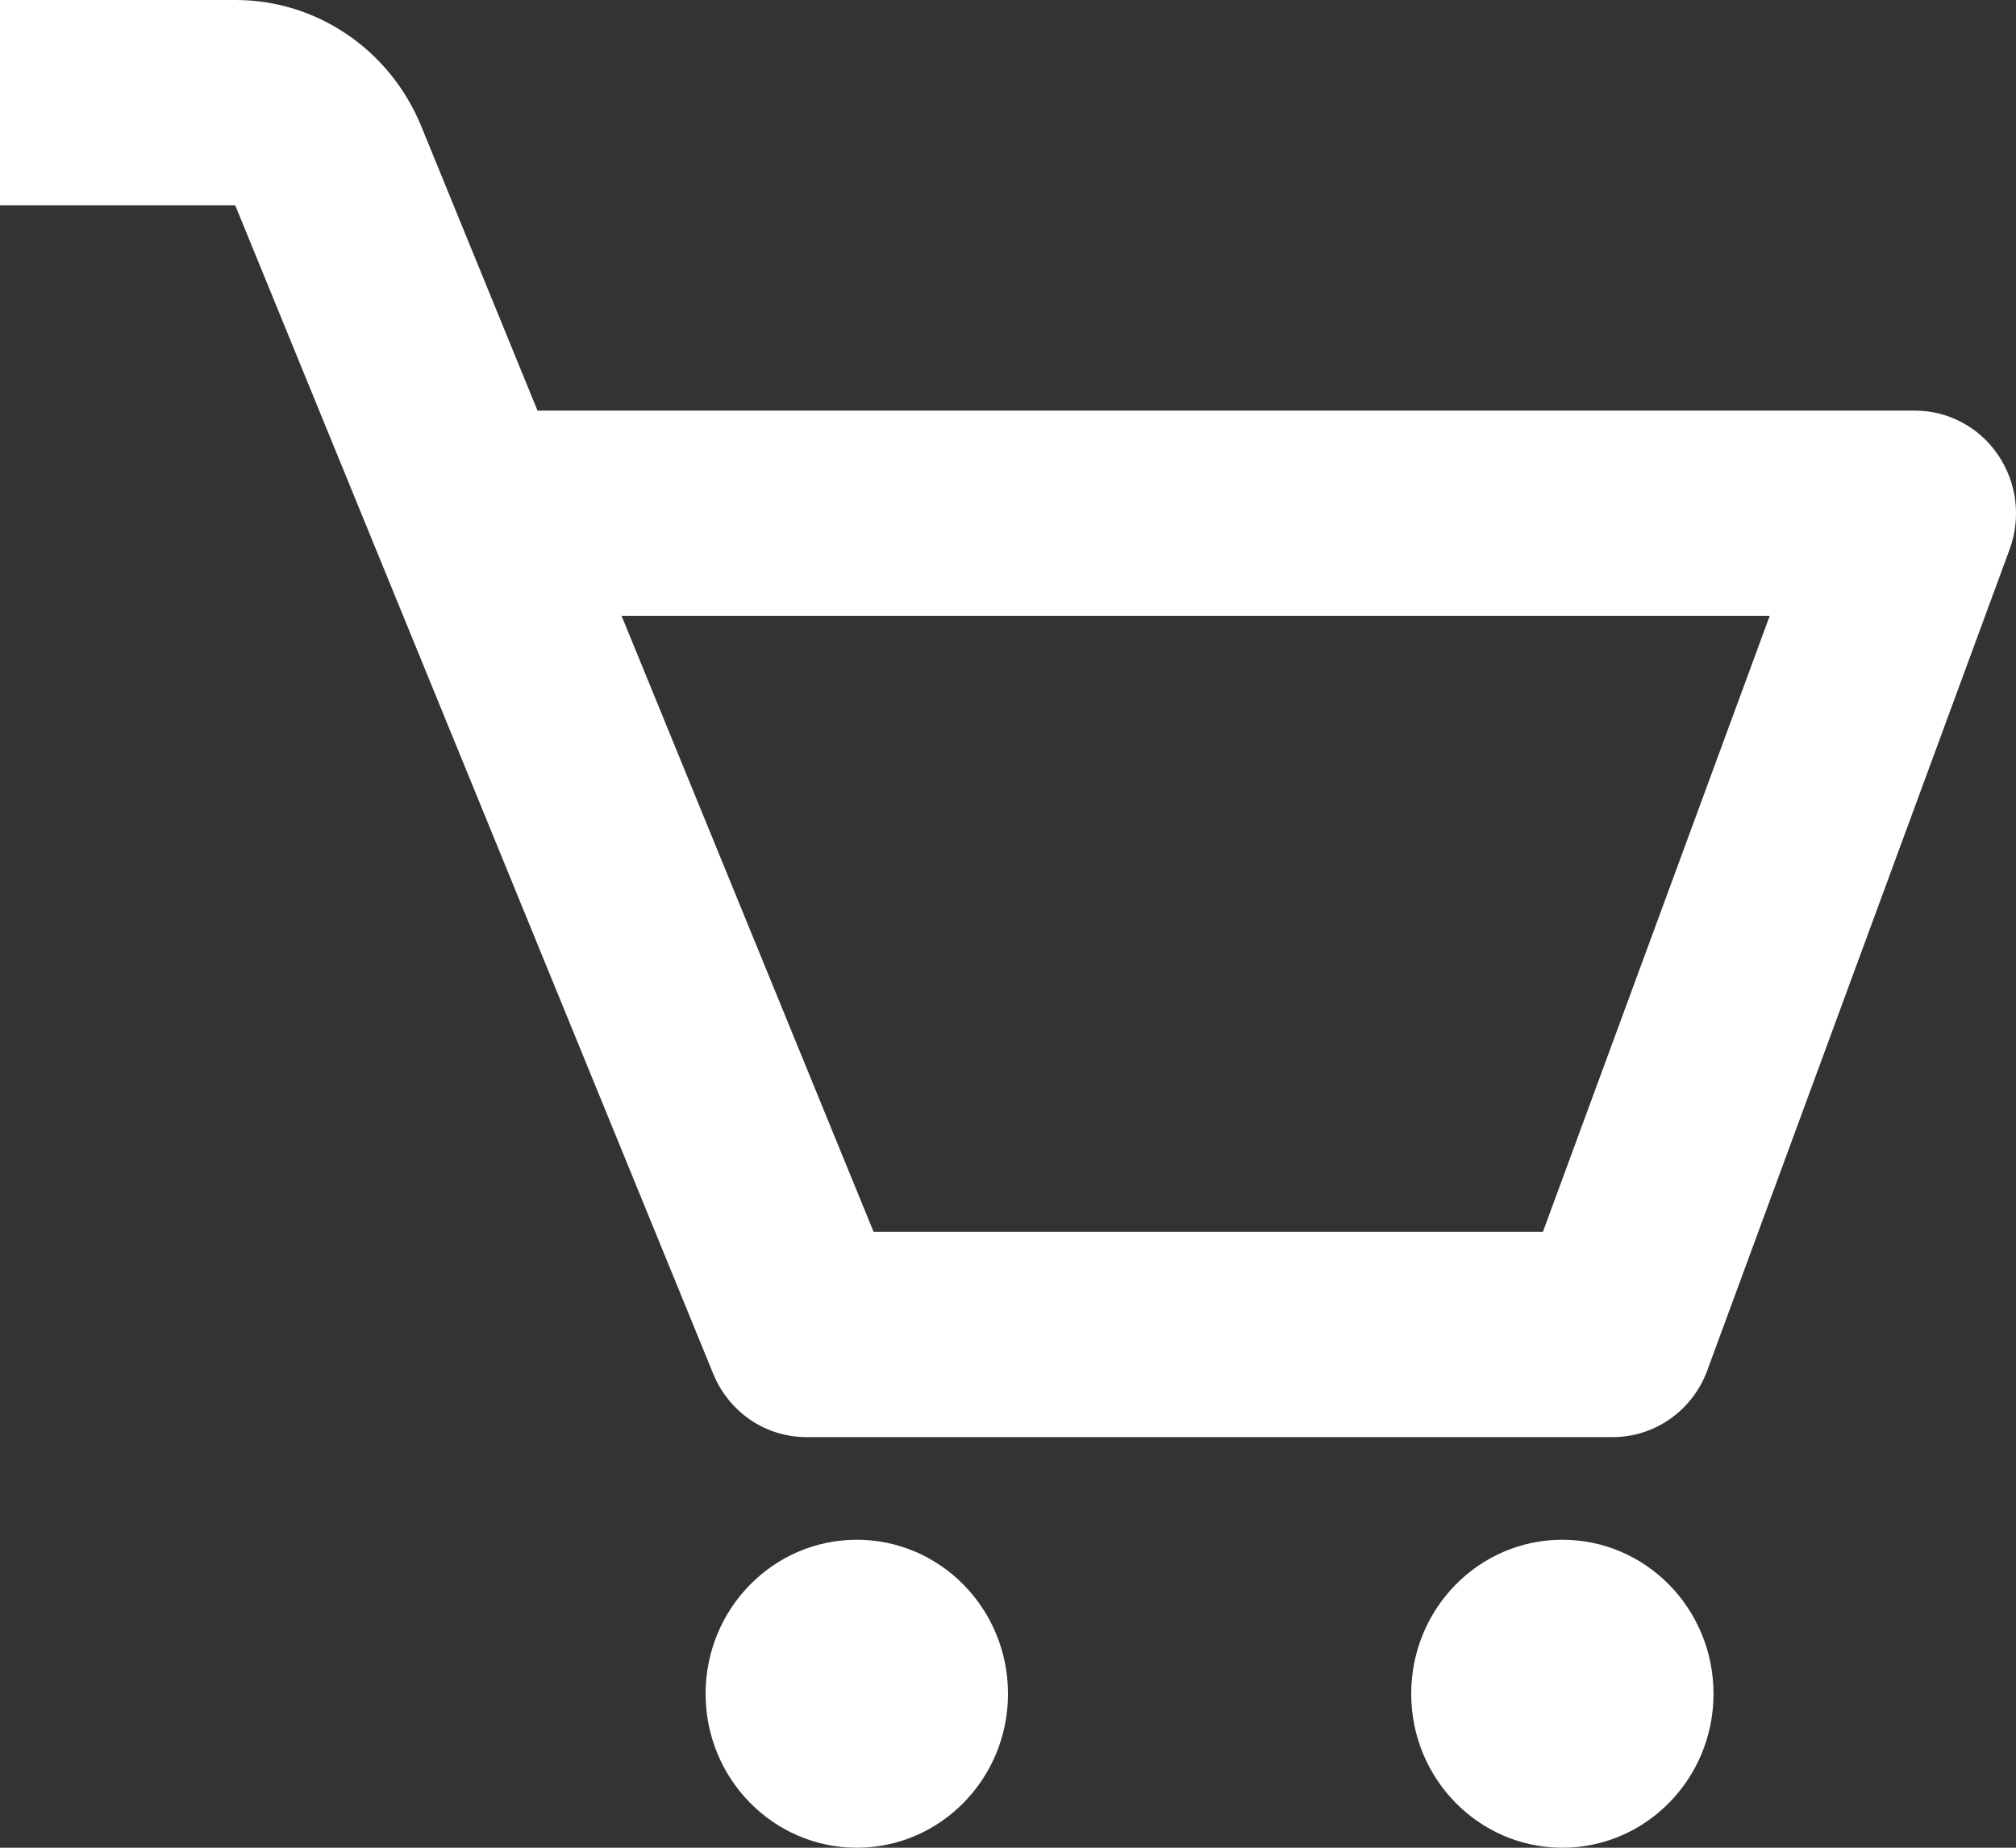 <svg width="24" height="22" viewBox="0 0 24 22" fill="none" xmlns="http://www.w3.org/2000/svg">
<rect x="0" y="0" width="24" height="22" fill="#333333" stroke="none"/>
<path fill-rule="evenodd" clip-rule="evenodd" d="M23.786 5.416C23.675 5.253 23.528 5.12 23.356 5.029C23.184 4.937 22.993 4.889 22.799 4.889H6.399L5.015 1.503C4.833 1.058 4.526 0.677 4.131 0.409C3.737 0.141 3.273 -0.001 2.8 5.32562e-06H0V2.444H2.8L8.492 16.36C8.583 16.582 8.737 16.772 8.934 16.906C9.131 17.04 9.363 17.111 9.6 17.111H19.2C19.7 17.111 20.148 16.795 20.324 16.319L23.924 6.541C23.992 6.356 24.015 6.157 23.991 5.961C23.967 5.765 23.896 5.578 23.786 5.416ZM18.368 14.667H10.4L7.4 7.333H21.068L18.368 14.667Z" fill="white"/>
<path d="M10.2 22C11.194 22 12 21.179 12 20.167C12 19.154 11.194 18.333 10.2 18.333C9.206 18.333 8.4 19.154 8.4 20.167C8.4 21.179 9.206 22 10.2 22Z" fill="white"/>
<path d="M20.399 20.167C20.399 21.179 19.594 22 18.599 22C17.605 22 16.8 21.179 16.8 20.167C16.8 19.154 17.605 18.333 18.599 18.333C19.594 18.333 20.399 19.154 20.399 20.167Z" fill="white"/>
</svg>
